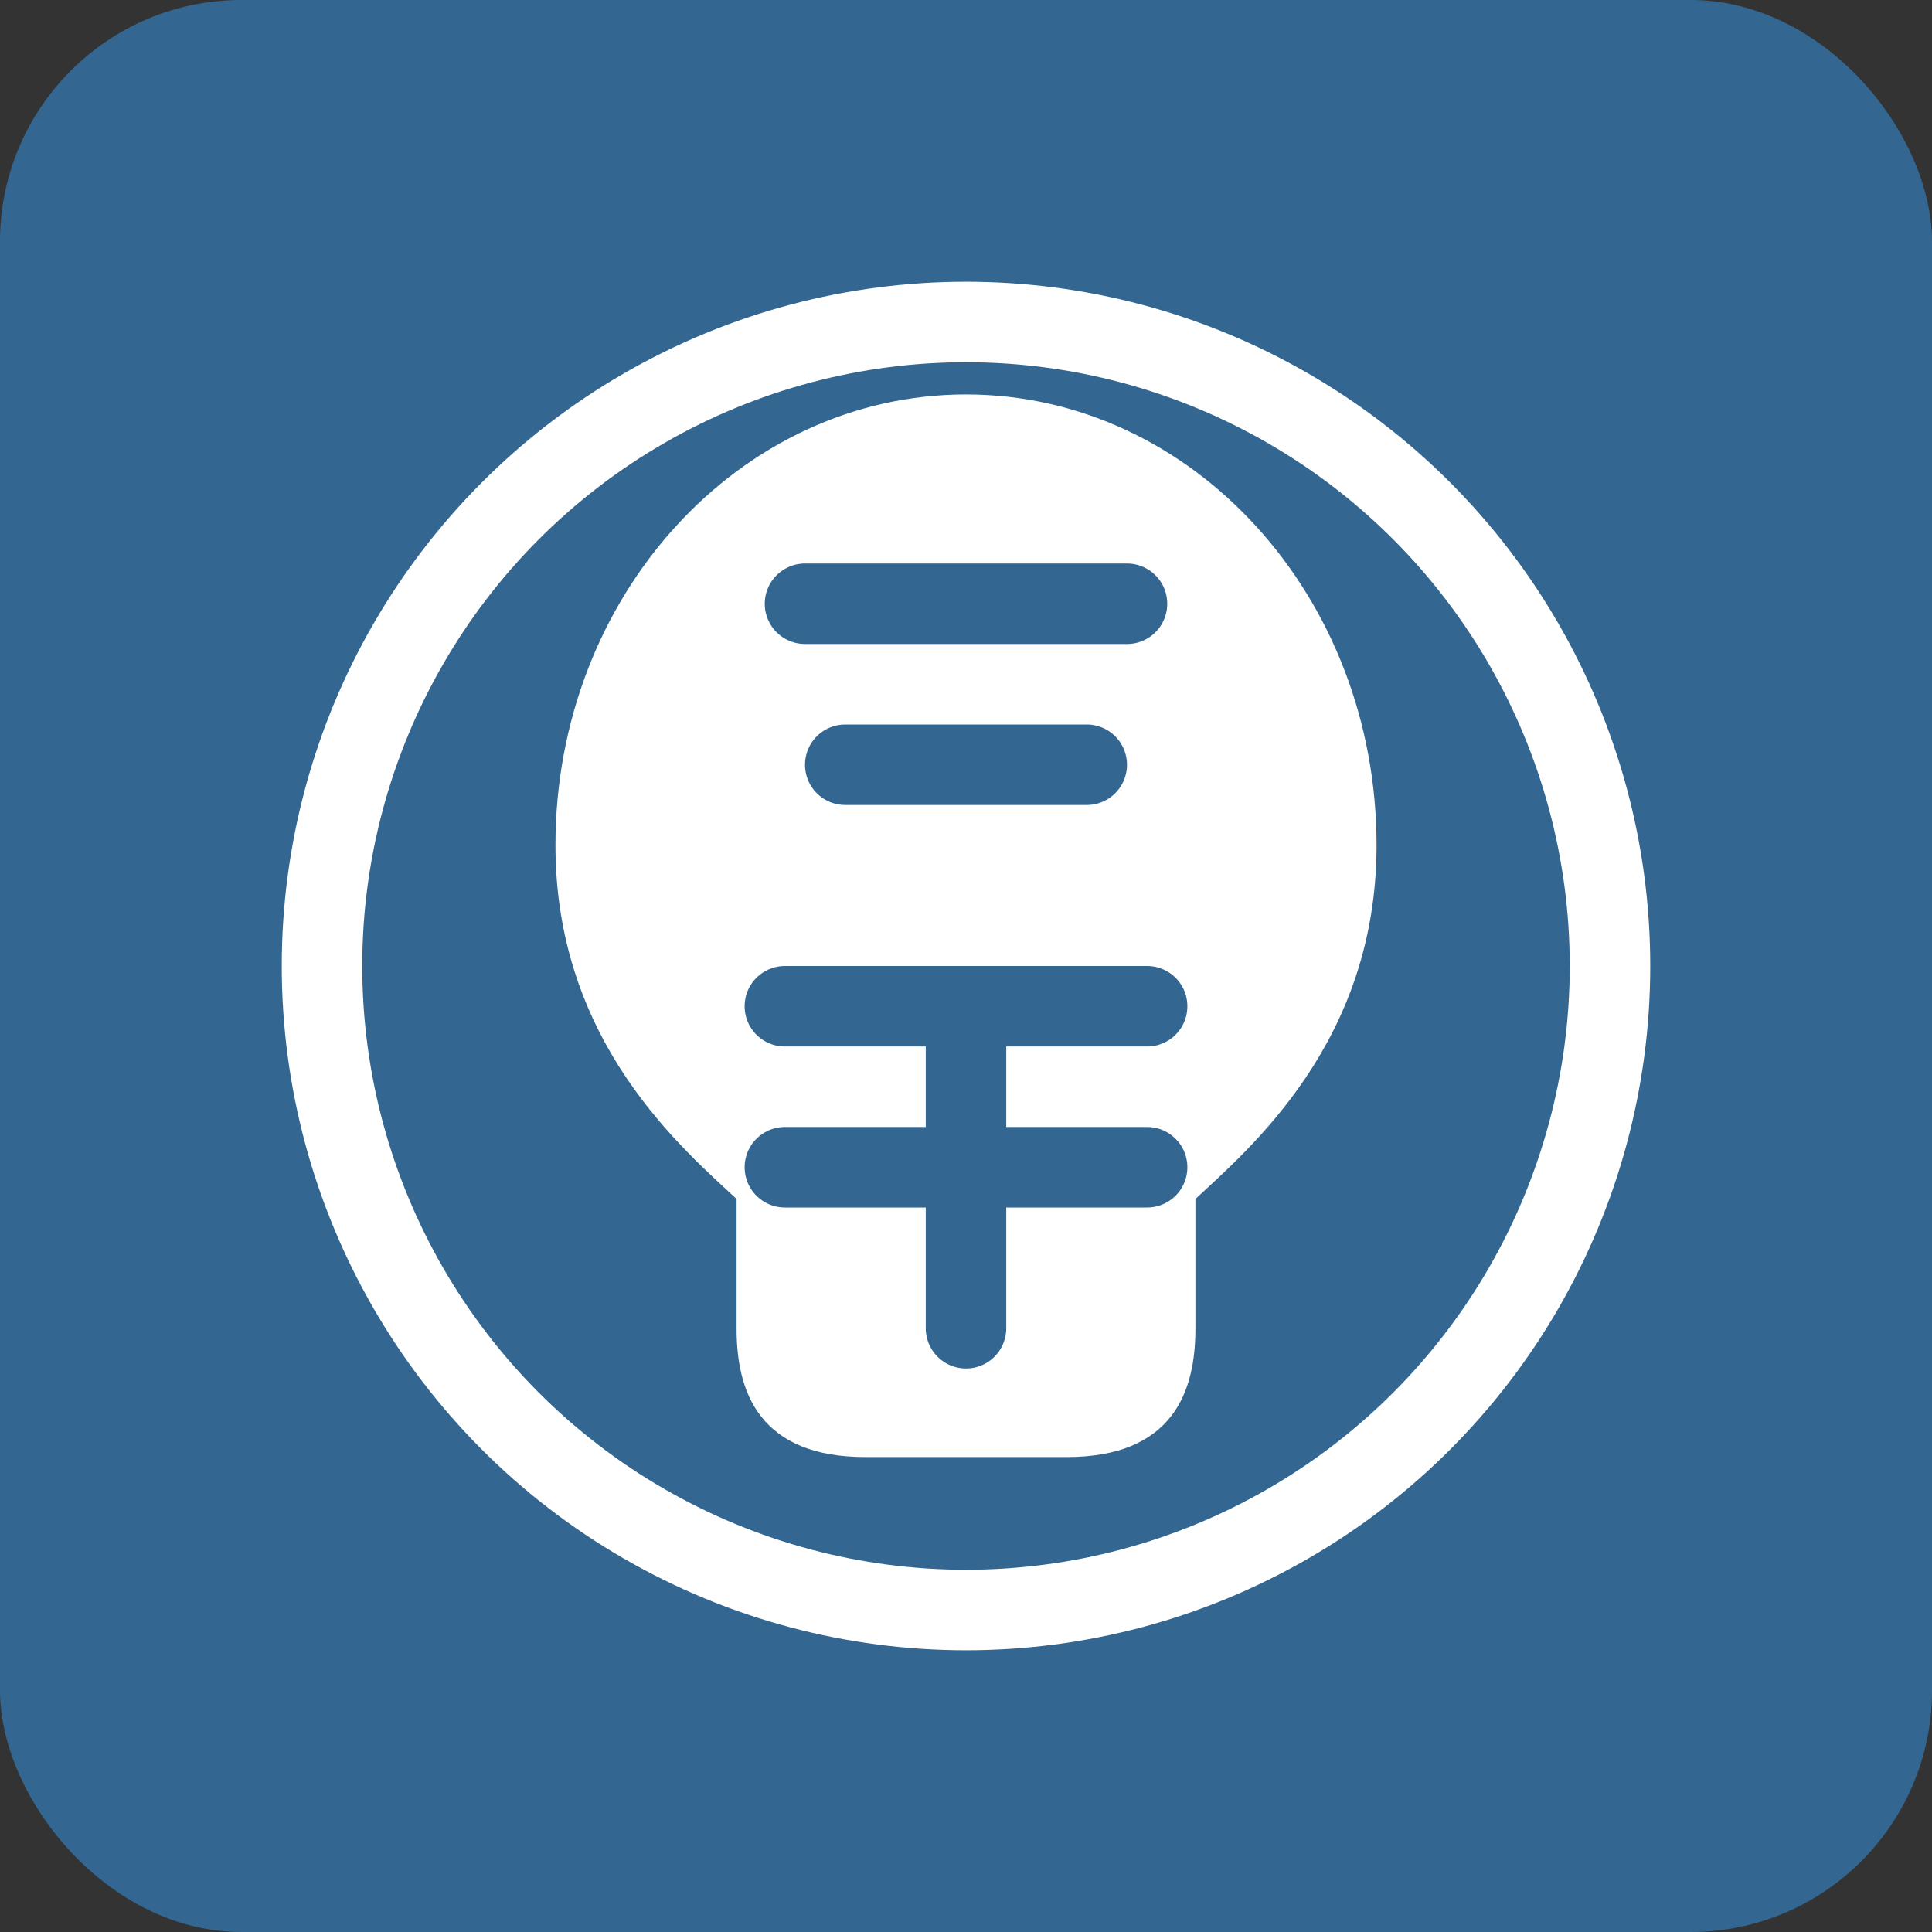 <svg width="48" height="48" viewBox="0 0 48 48" fill="none" xmlns="http://www.w3.org/2000/svg">
  <rect x="0" y="0" width="48" height="48" fill="#333333" stroke="none"/>
  <rect width="48" height="48" rx="6" fill="#336791"/>
  <circle cx="24" cy="24" r="16" fill="#336791" stroke="white" stroke-width="2"/>
  <path d="M24 10C18.5 10 14 14.9 14 21C14 25.8 17.1 28.4 18.5 29.7V33C18.5 34.5 19 36 21.5 36H26.5C29 36 29.5 34.5 29.5 33V29.7C30.9 28.4 34 25.8 34 21C34 14.9 29.5 10 24 10Z" fill="#FFFFFF" stroke="#FFFFFF" stroke-width="0.4"/>
  <path d="M19.5 25L28.5 25" stroke="#336791" stroke-width="2" stroke-linecap="round"/>
  <path d="M19.5 29L28.5 29" stroke="#336791" stroke-width="2" stroke-linecap="round"/>
  <path d="M24 25V33" stroke="#336791" stroke-width="2" stroke-linecap="round"/>
  <path d="M21 19L27 19" stroke="#336791" stroke-width="2" stroke-linecap="round"/>
  <path d="M20 15H28" stroke="#336791" stroke-width="2" stroke-linecap="round"/>
</svg> 